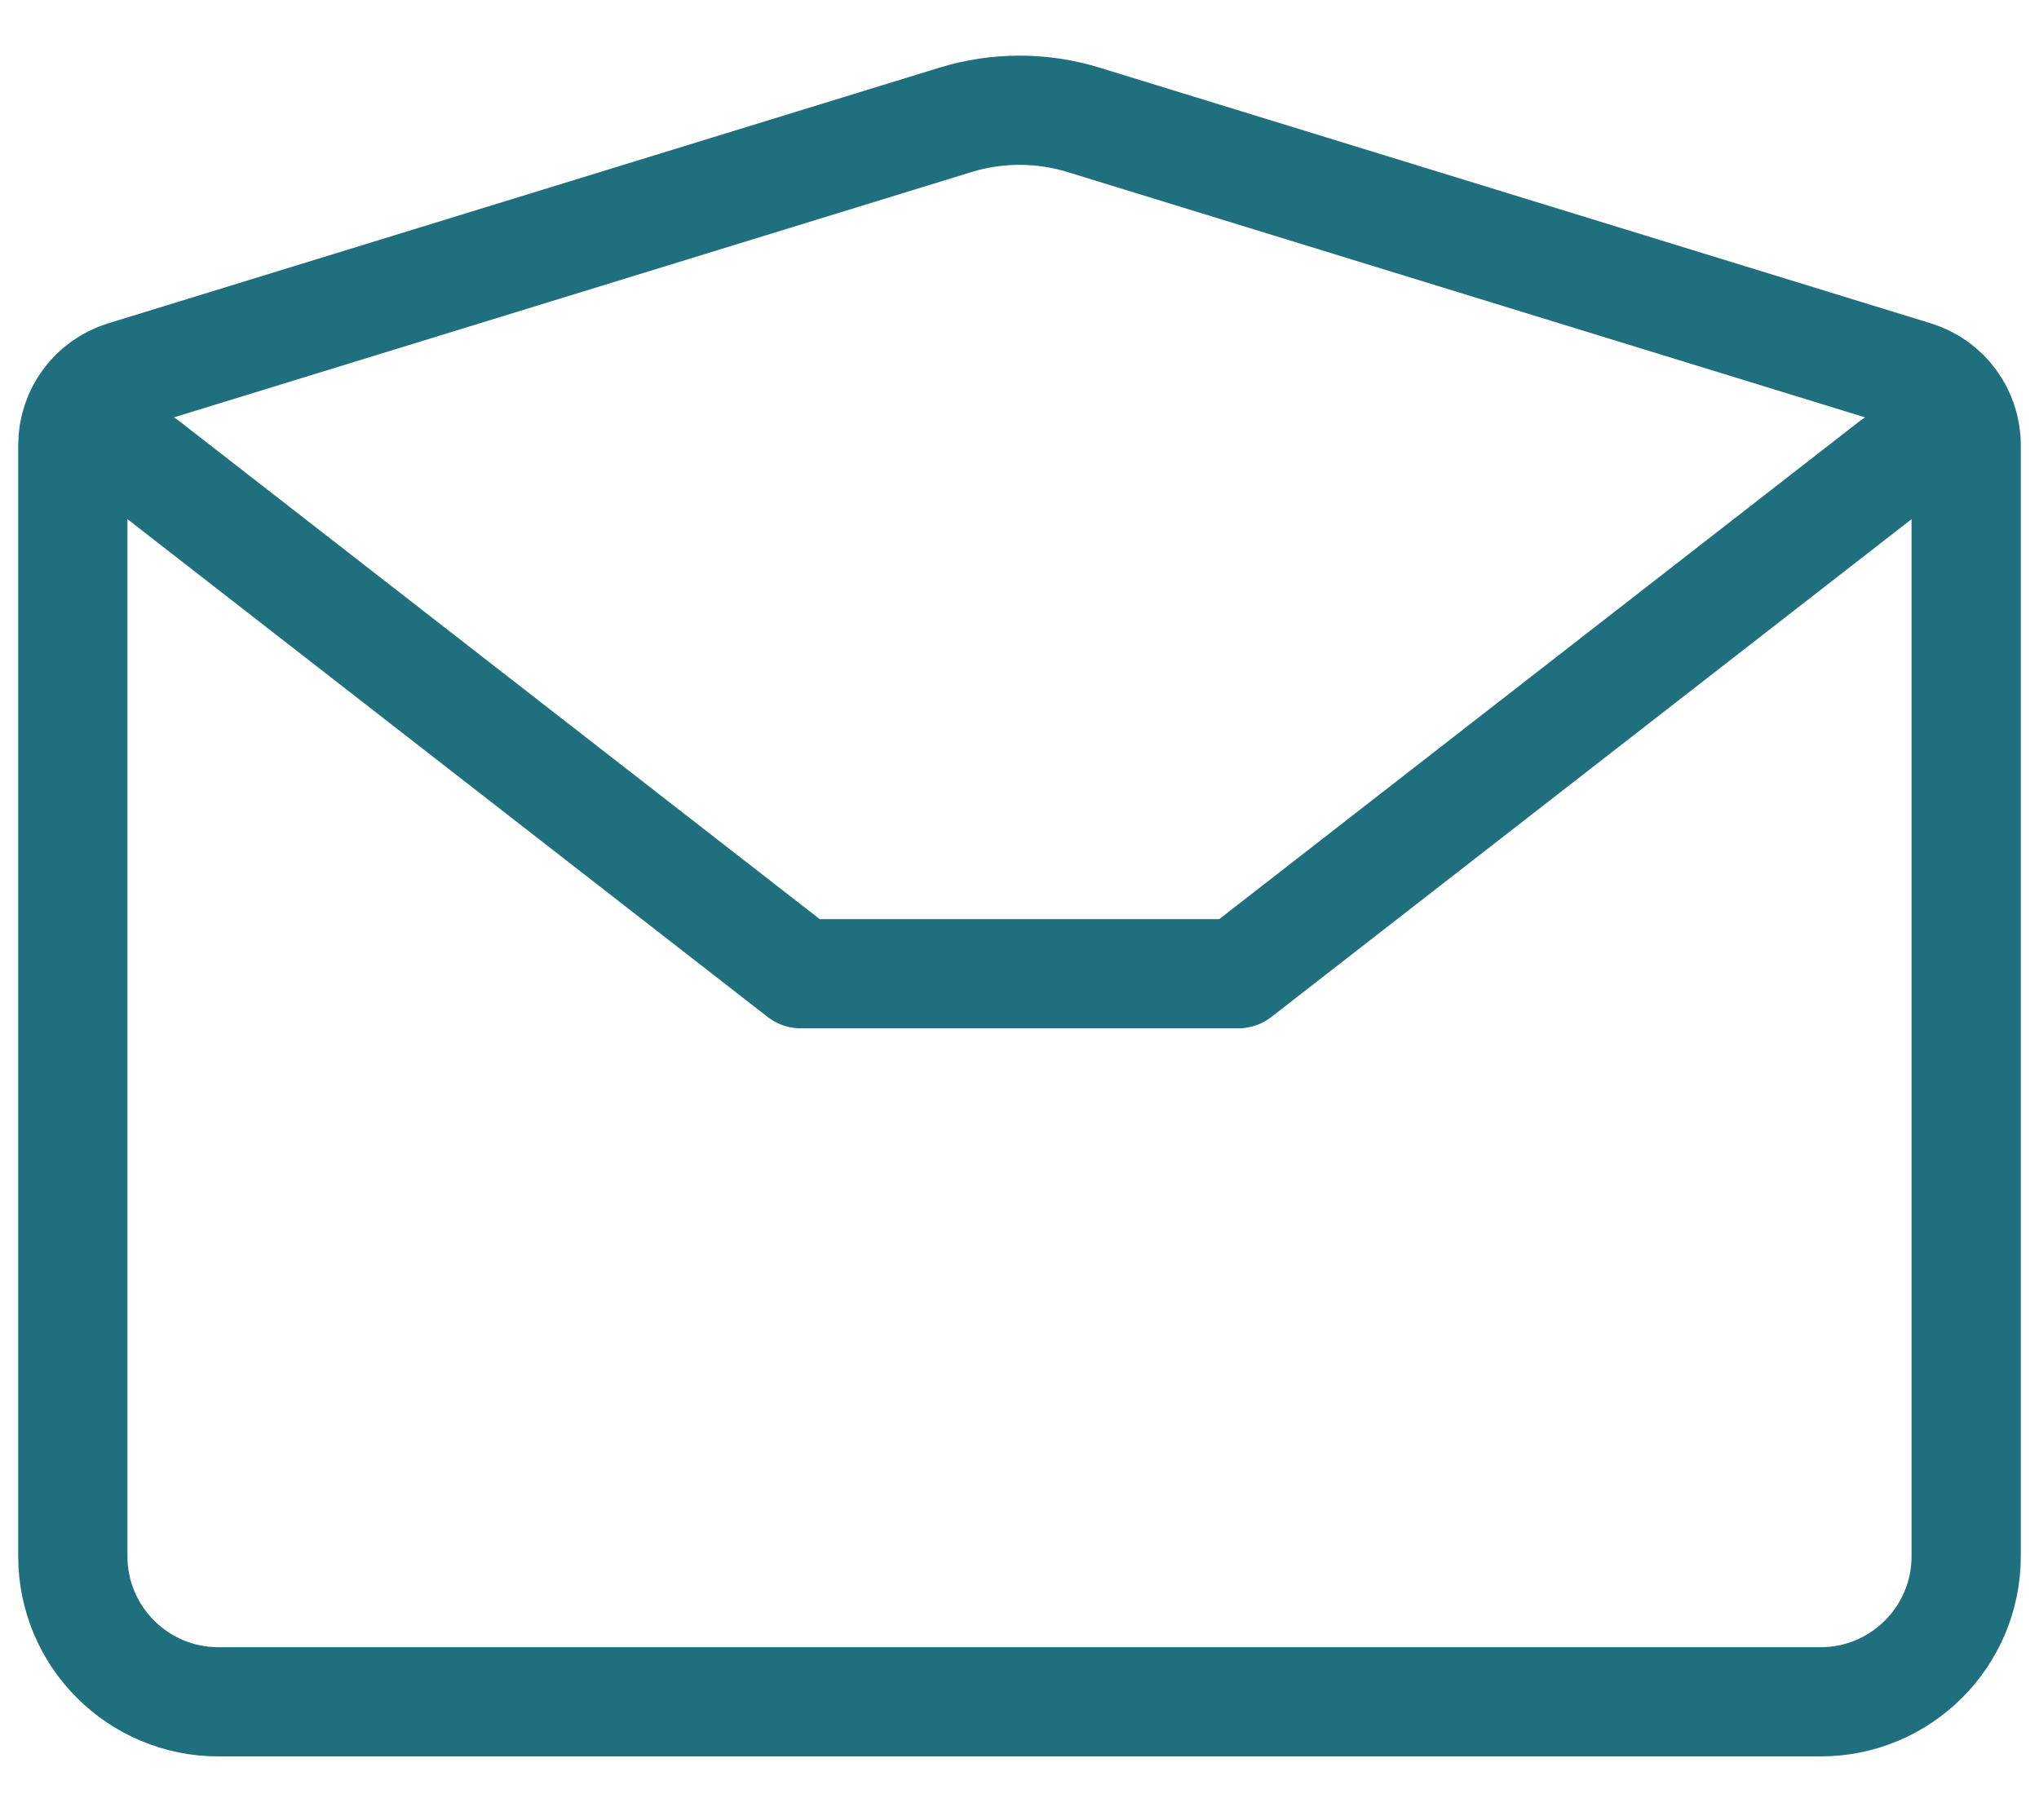 <svg width="28" height="25" viewBox="0 0 28 25" fill="none" xmlns="http://www.w3.org/2000/svg">
<path d="M2 6.375L11 13.375H17L26 6.375M13.118 1.647L1.706 5.158C1.286 5.287 1 5.675 1 6.114V21.375C1 22.48 1.895 23.375 3 23.375H25C26.105 23.375 27 22.48 27 21.375V6.114C27 5.675 26.714 5.287 26.294 5.158L14.882 1.647C14.307 1.47 13.693 1.47 13.118 1.647Z" stroke="#206F7E" stroke-width="1.5" stroke-linecap="round" stroke-linejoin="round"/>
</svg>
